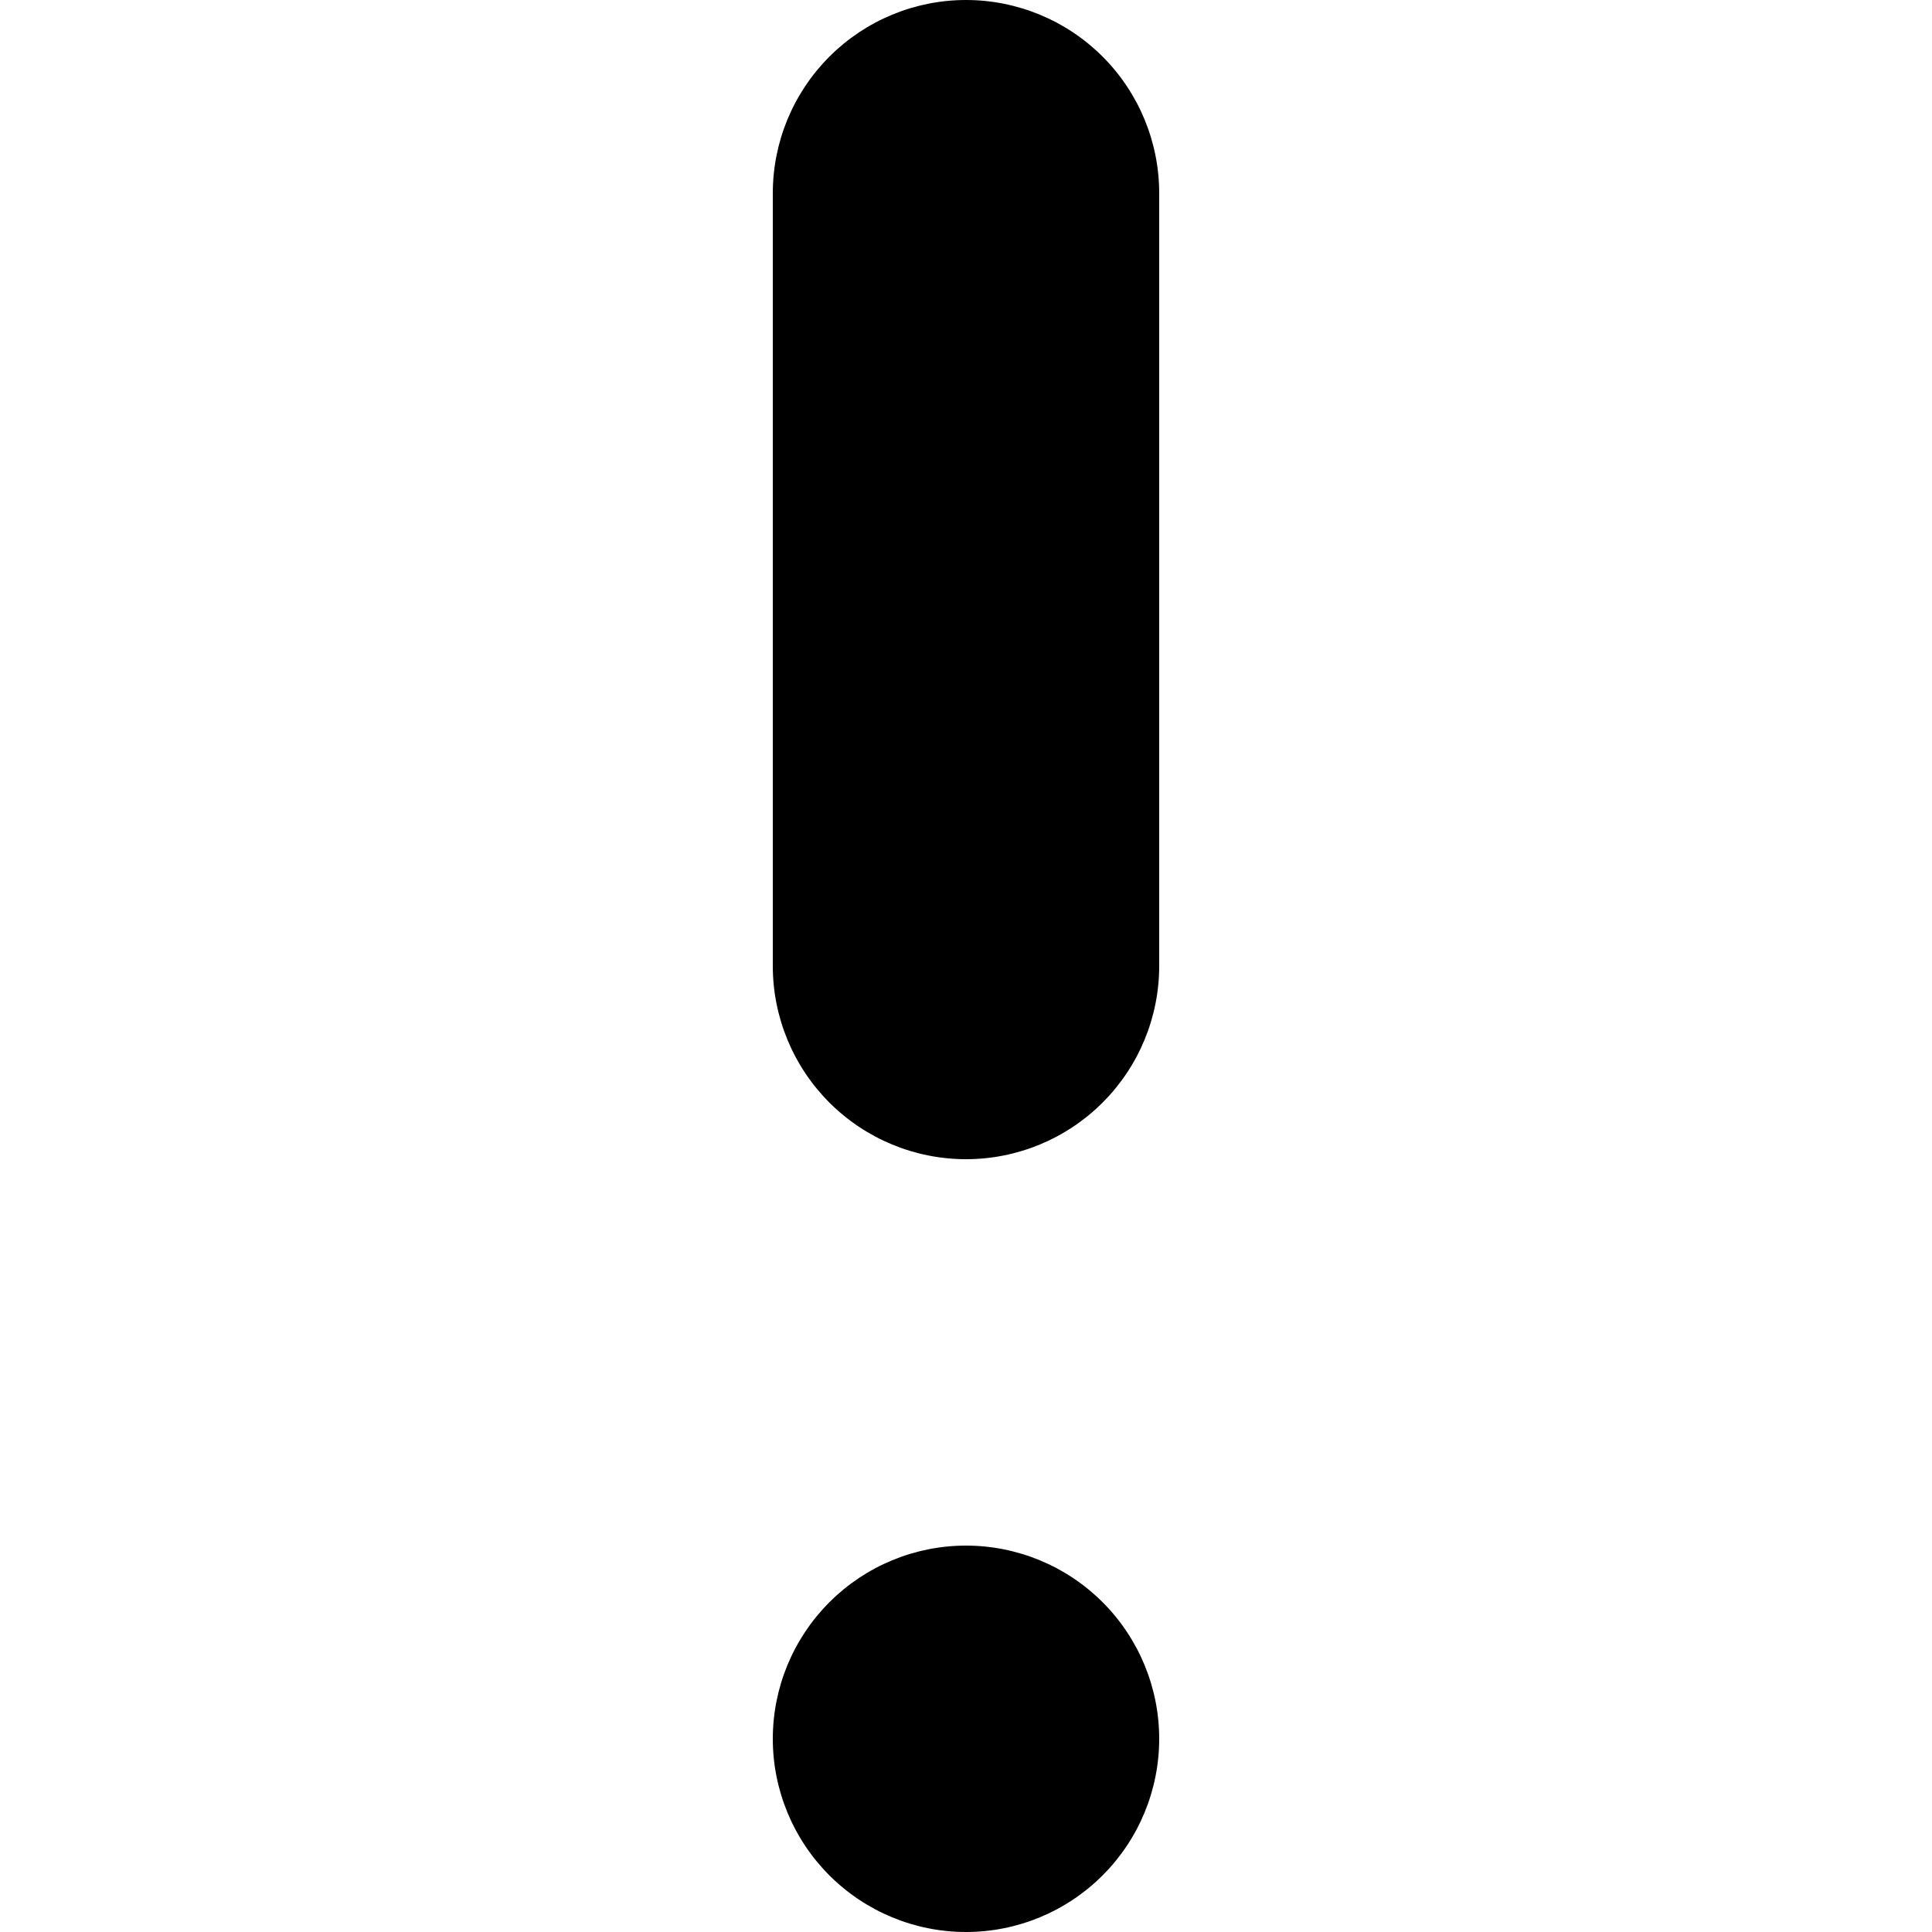 <svg id="icon" viewBox="0 0 20 20" fill="currentColor" xmlns="http://www.w3.org/2000/svg">
<path fill-rule="evenodd" clip-rule="evenodd" d="M12 18C12 18.53 11.789 19.039 11.414 19.414C11.039 19.789 10.53 20 10 20C9.47 20 8.961 19.789 8.586 19.414C8.211 19.039 8 18.53 8 18C8 17.47 8.211 16.961 8.586 16.586C8.961 16.211 9.47 16 10 16C10.53 16 11.039 16.211 11.414 16.586C11.789 16.961 12 17.47 12 18ZM10 0C9.47 0 8.961 0.211 8.586 0.586C8.211 0.961 8 1.47 8 2V10C8 10.53 8.211 11.039 8.586 11.414C8.961 11.789 9.47 12 10 12C10.53 12 11.039 11.789 11.414 11.414C11.789 11.039 12 10.53 12 10V2C12 1.47 11.789 0.961 11.414 0.586C11.039 0.211 10.53 0 10 0Z"/>
</svg>
